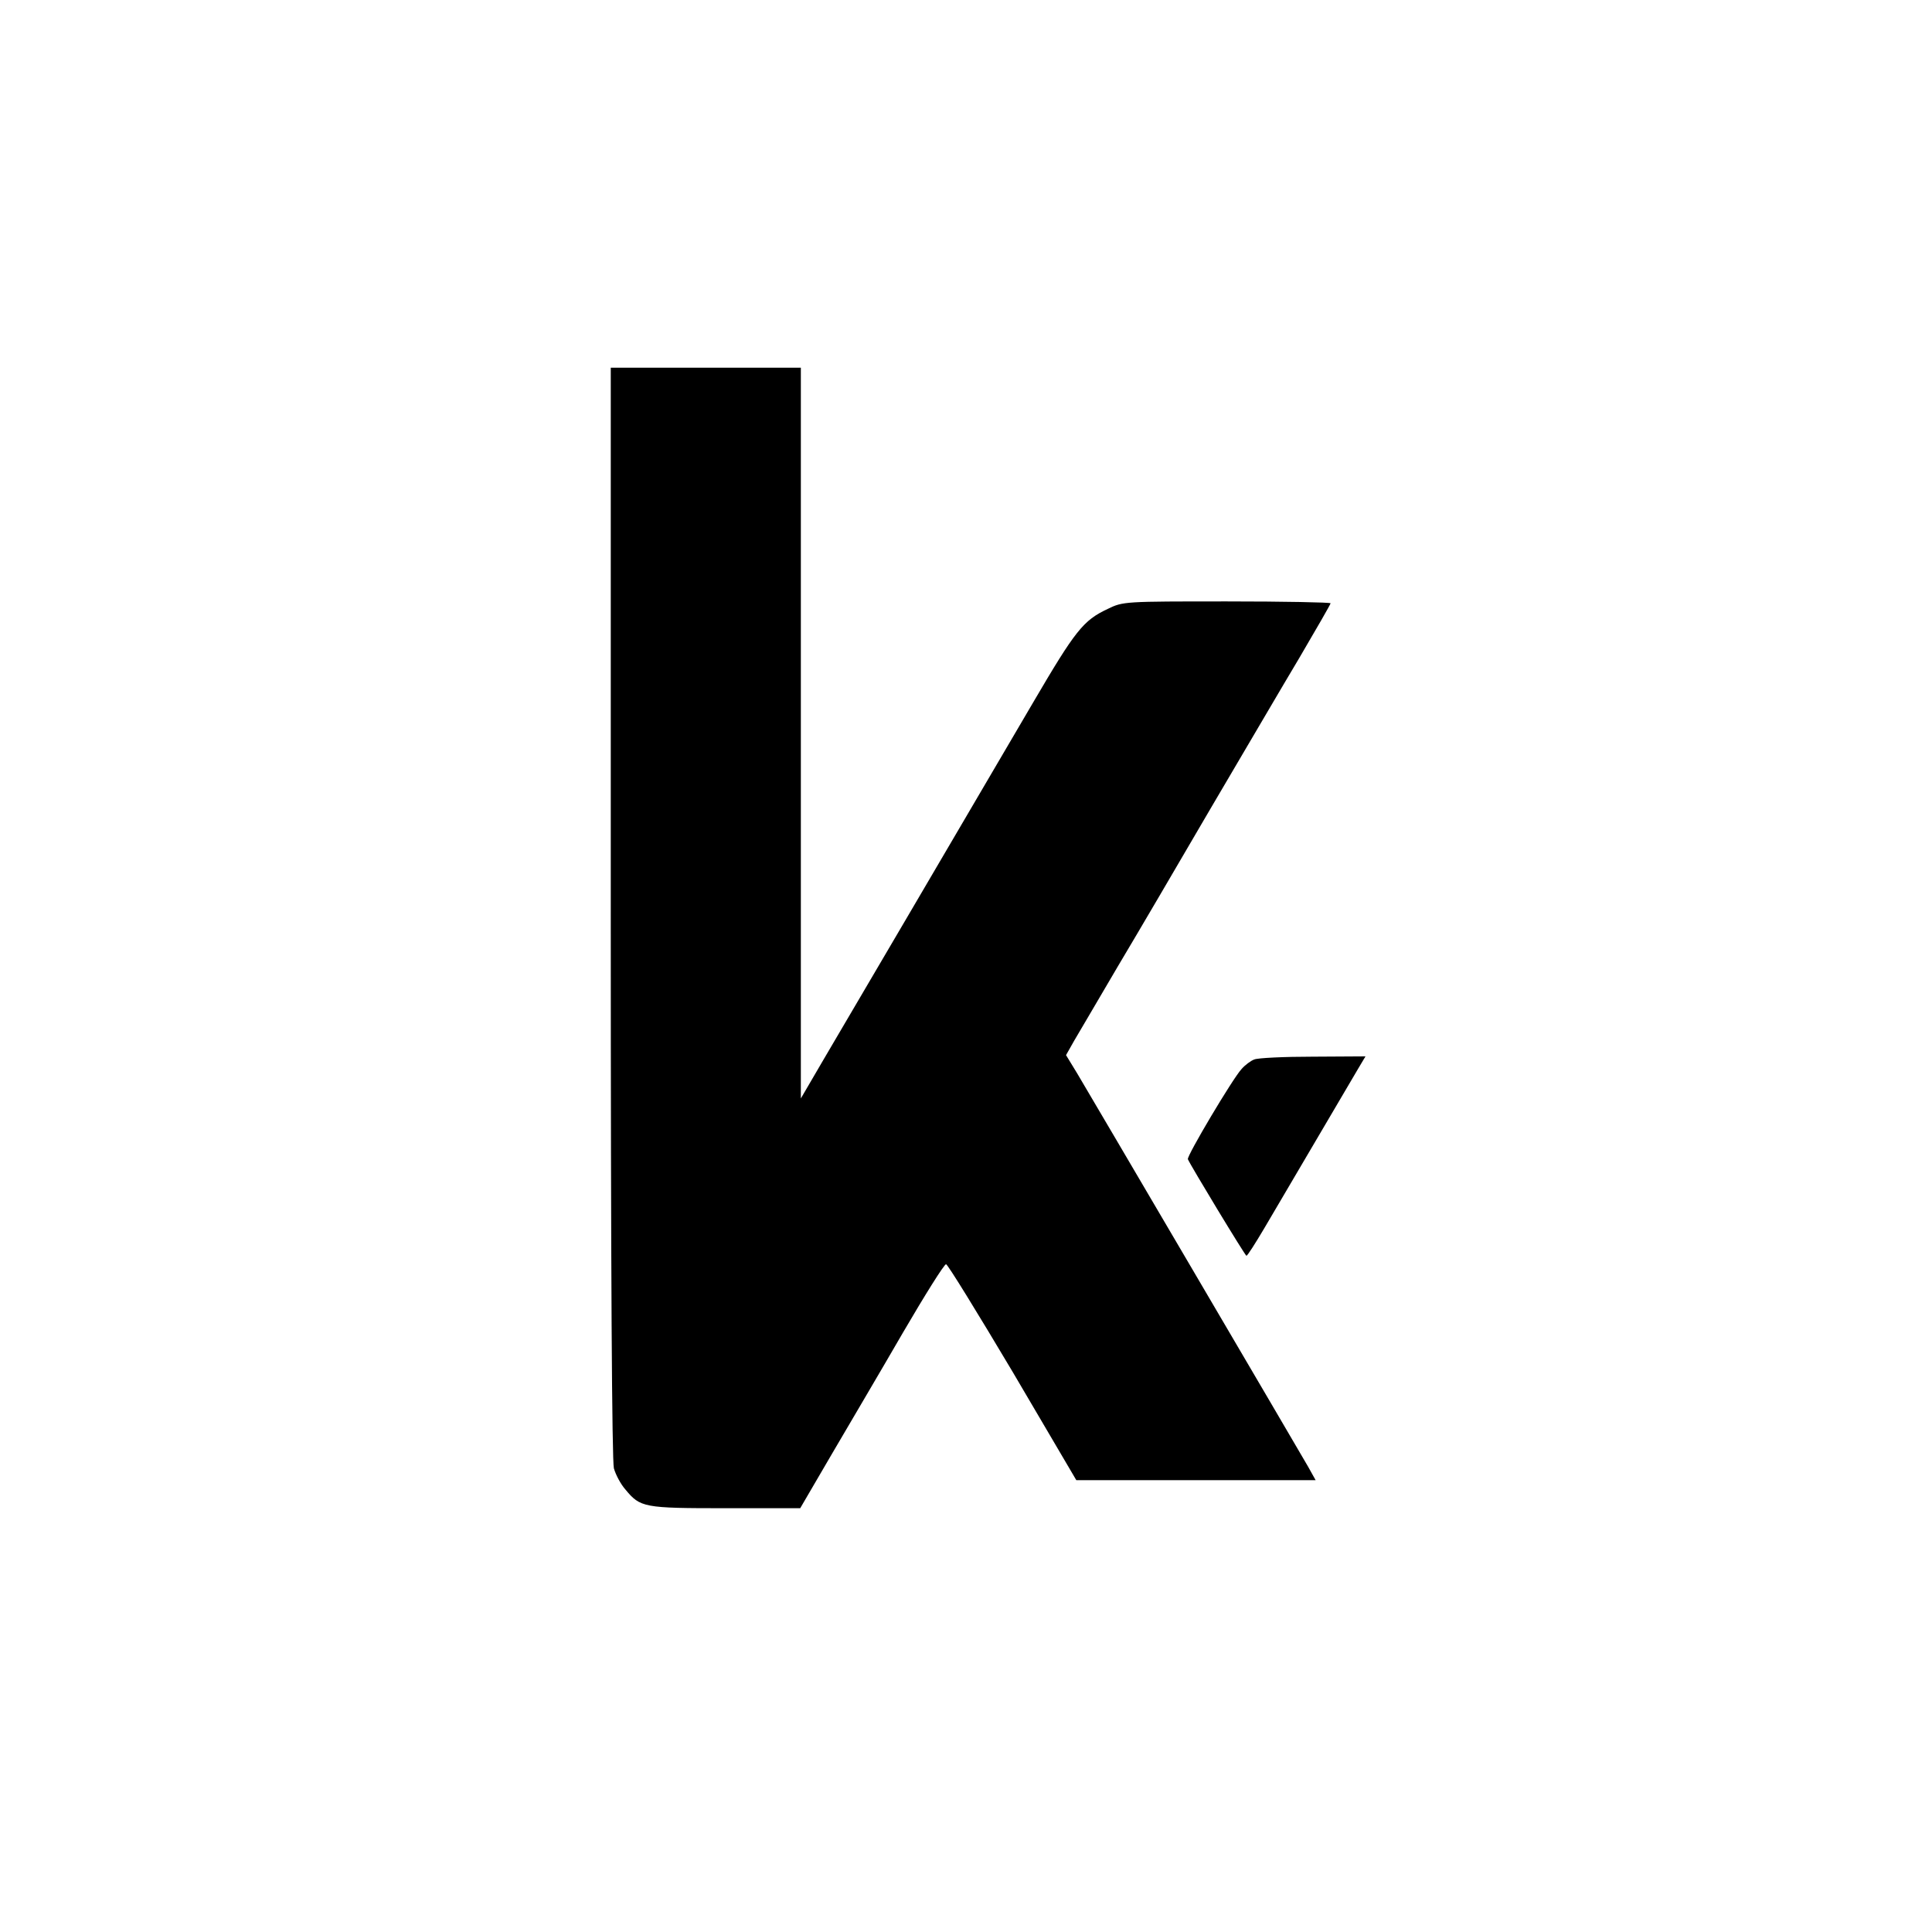 <?xml version="1.0" standalone="no"?>
<!DOCTYPE svg PUBLIC "-//W3C//DTD SVG 20010904//EN"
 "http://www.w3.org/TR/2001/REC-SVG-20010904/DTD/svg10.dtd">
<svg version="1.0" xmlns="http://www.w3.org/2000/svg"
 width="620pt" height="620pt" viewBox="0 0 620 620"
 preserveAspectRatio="xMidYMid meet">
<g transform="translate(0,620) scale(0.1,-0.1)"
fill="#000000" stroke="none">
<path d="M1960 3273 c0 -1172 4 -1760 10 -1785 6 -21 22 -51 37 -68 48 -58 59
-60 321 -60 l240 0 101 173 c55 94 159 270 229 391 70 120 132 219 138 219 5
0 101 -156 214 -346 l204 -347 384 0 384 0 -24 43 c-38 66 -701 1195 -741
1262 l-36 59 26 46 c15 25 78 133 141 240 64 107 198 336 299 509 102 173 229
390 284 482 54 92 99 170 99 173 0 3 -150 6 -332 6 -329 0 -334 0 -383 -24
-79 -37 -104 -69 -240 -301 -248 -423 -607 -1035 -672 -1145 l-73 -125 0 1173
0 1172 -305 0 -305 0 0 -1747z"/>
<path d="M4025 2800 c-11 -4 -30 -18 -41 -31 -28 -30 -176 -279 -172 -289 9
-21 184 -310 188 -310 3 0 28 39 57 88 68 116 268 456 300 510 l25 42 -169 -1
c-92 0 -177 -4 -188 -9z"/>
</g>
</svg>
